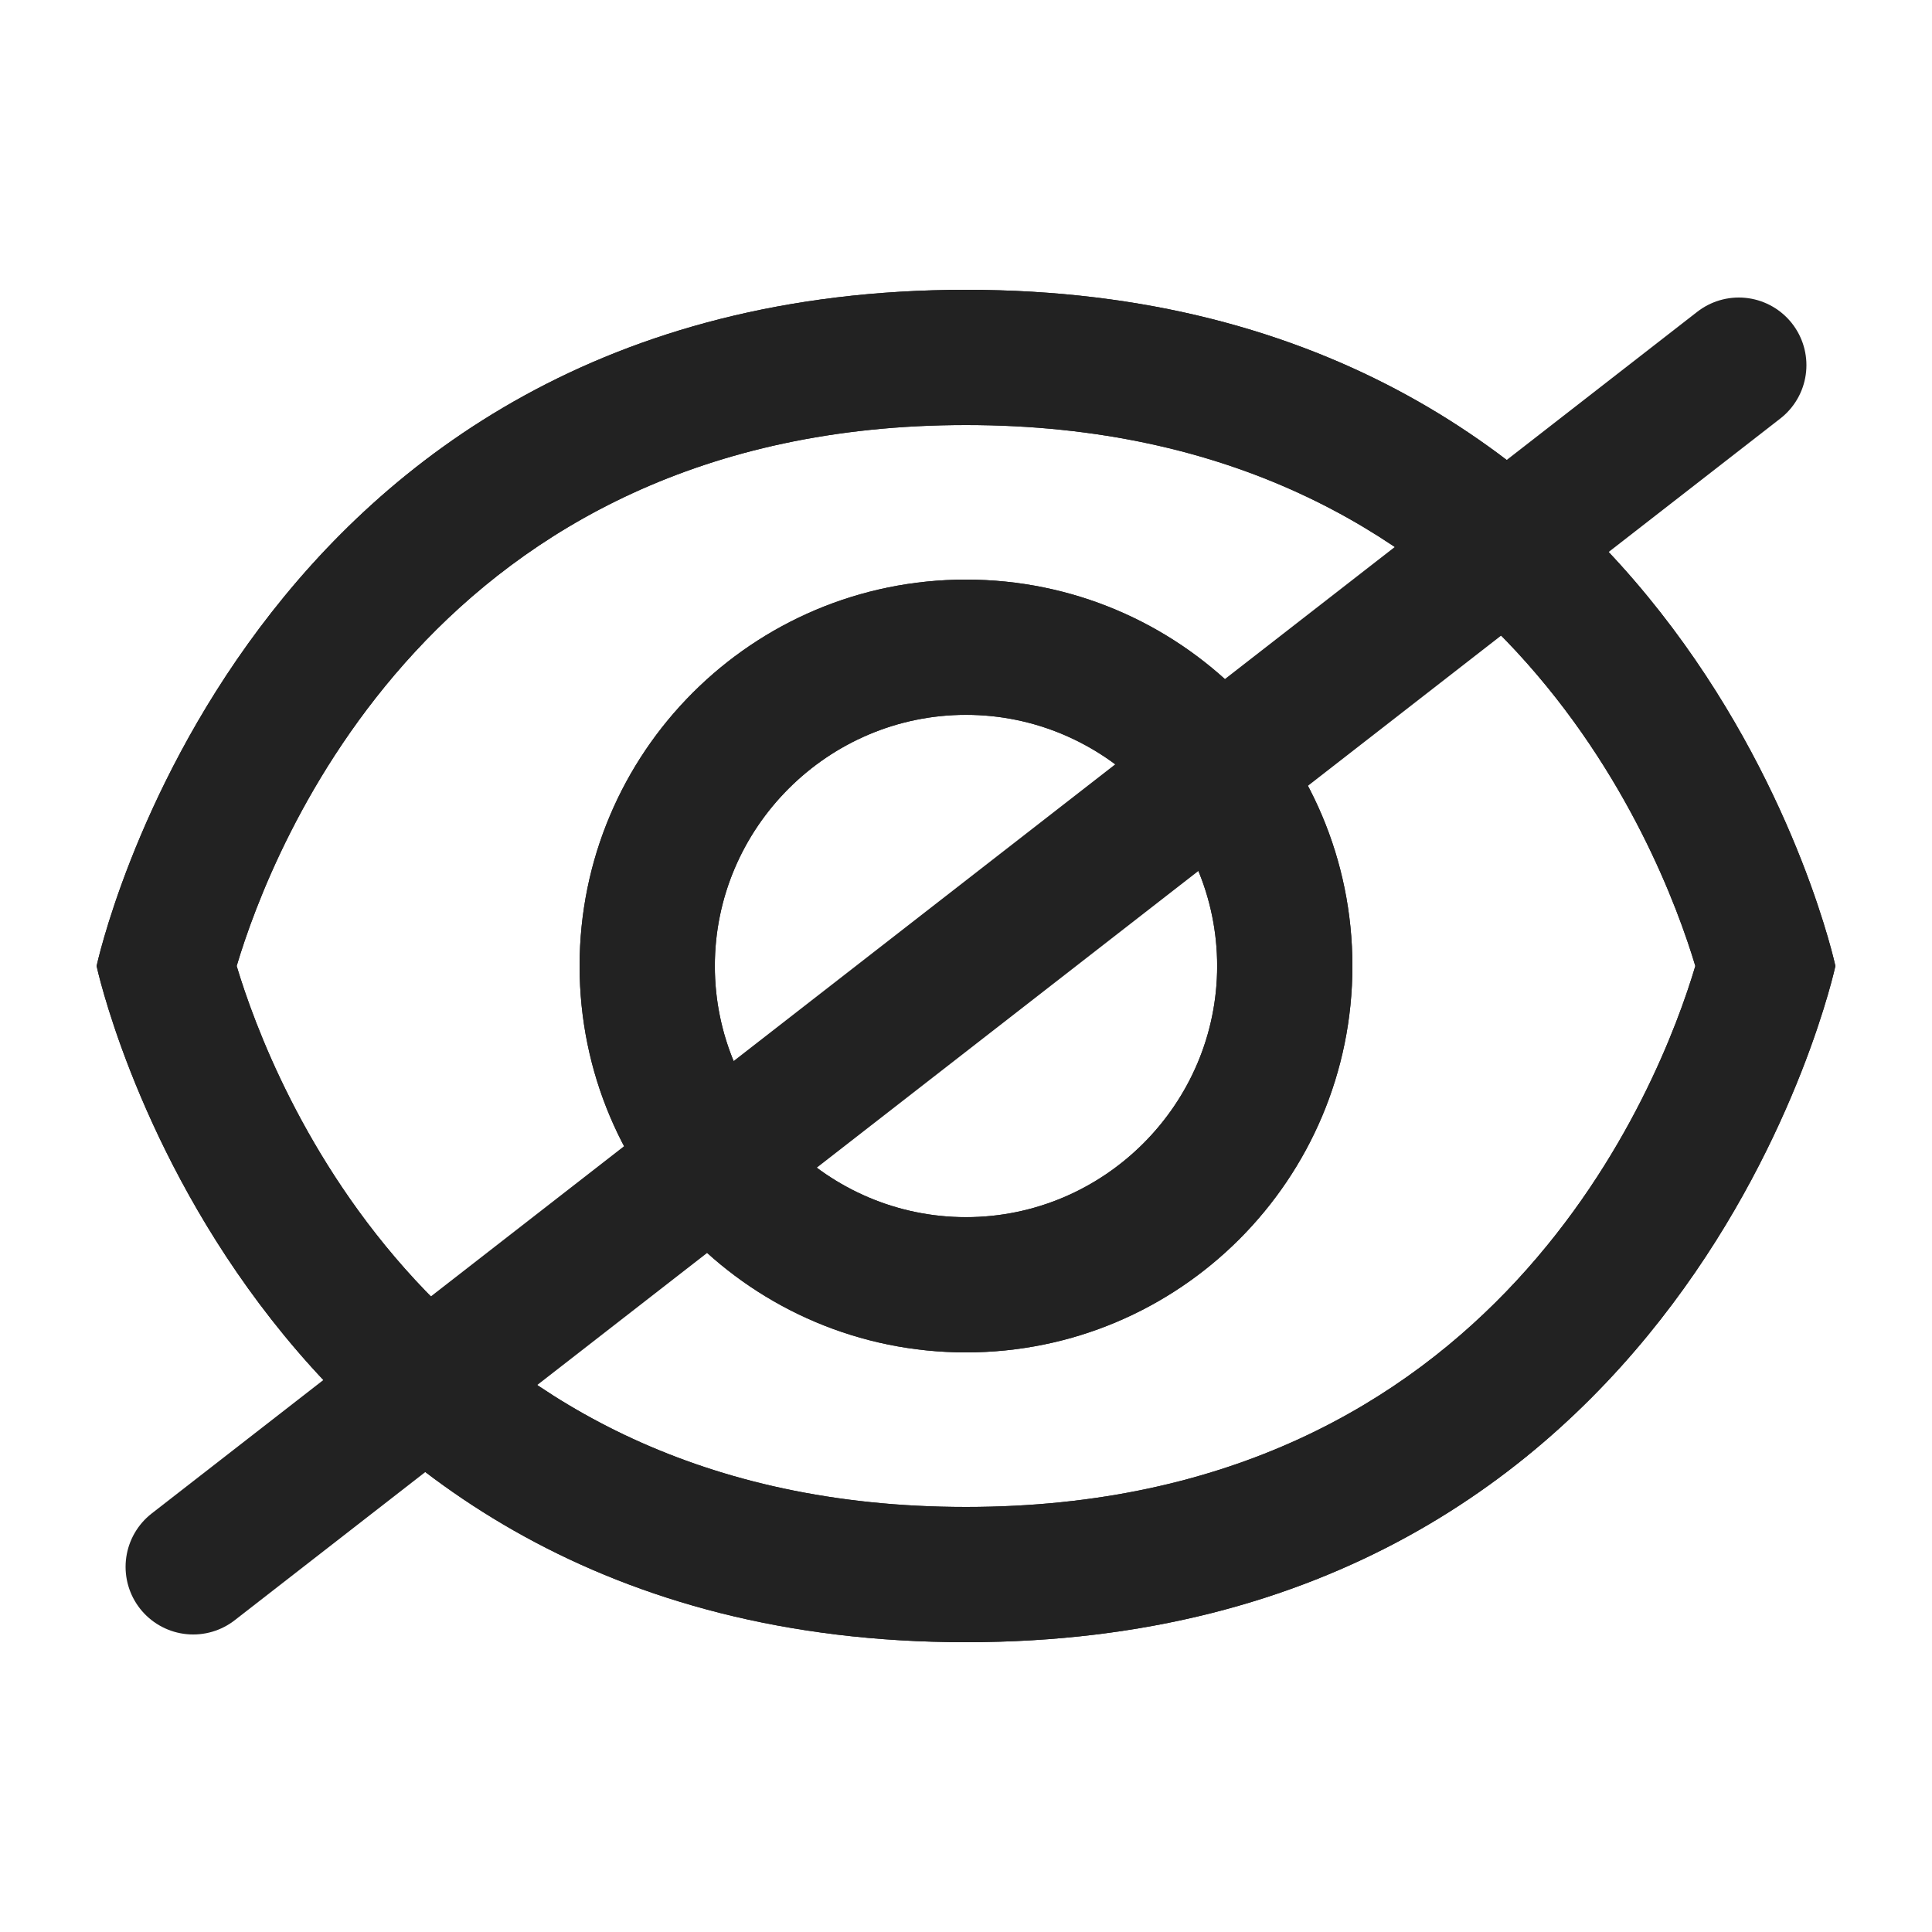 <svg width="20" height="20" viewBox="0 0 20 20" fill="none" xmlns="http://www.w3.org/2000/svg">
<g clip-path="url(#clip0_520_187)">
<path d="M10 4.4C15.5 4.4 17.19 8.8 17.55 10C17.19 11.21 15.5 15.6 10 15.6C4.5 15.6 2.81 11.2 2.45 10C2.81 8.79 4.5 4.4 10 4.4ZM10 3C2.5 3 1 10 1 10C1 10 2.5 17 10 17C17.5 17 19 10 19 10C19 10 17.5 3 10 3V3Z" fill="#222222"/>
<path d="M10 7.4C11.43 7.4 12.6 8.57 12.6 10C12.6 11.43 11.43 12.6 10 12.6C8.57 12.6 7.4 11.43 7.4 10C7.4 8.57 8.57 7.4 10 7.4ZM10 6C7.79 6 6 7.79 6 10C6 12.21 7.79 14 10 14C12.21 14 14 12.21 14 10C14 7.79 12.21 6 10 6Z" fill="#222222"/>
</g>
<g clip-path="url(#clip1_520_187)">
<path d="M10 4.4C15.5 4.4 17.19 8.8 17.55 10C17.19 11.21 15.5 15.6 10 15.6C4.5 15.6 2.81 11.2 2.45 10C2.81 8.79 4.5 4.4 10 4.4ZM10 3C2.5 3 1 10 1 10C1 10 2.5 17 10 17C17.5 17 19 10 19 10C19 10 17.5 3 10 3V3Z" fill="#222222"/>
<path d="M10 7.4C11.43 7.4 12.6 8.57 12.6 10C12.6 11.43 11.43 12.6 10 12.6C8.57 12.6 7.4 11.43 7.4 10C7.4 8.57 8.57 7.4 10 7.4ZM10 6C7.79 6 6 7.79 6 10C6 12.21 7.79 14 10 14C12.21 14 14 12.21 14 10C14 7.79 12.21 6 10 6Z" fill="#222222"/>
<path d="M18 3.78L2 16.22" stroke="#222222" stroke-width="1.4" stroke-linecap="round" stroke-linejoin="round"/>
</g>
<defs>
<clipPath id="clip0_520_187">
<rect width="18" height="14" fill="white" transform="translate(1 3)"/>
</clipPath>
<clipPath id="clip1_520_187">
<rect width="18" height="14" fill="white" transform="translate(1 3)"/>
</clipPath>
</defs>
</svg>
